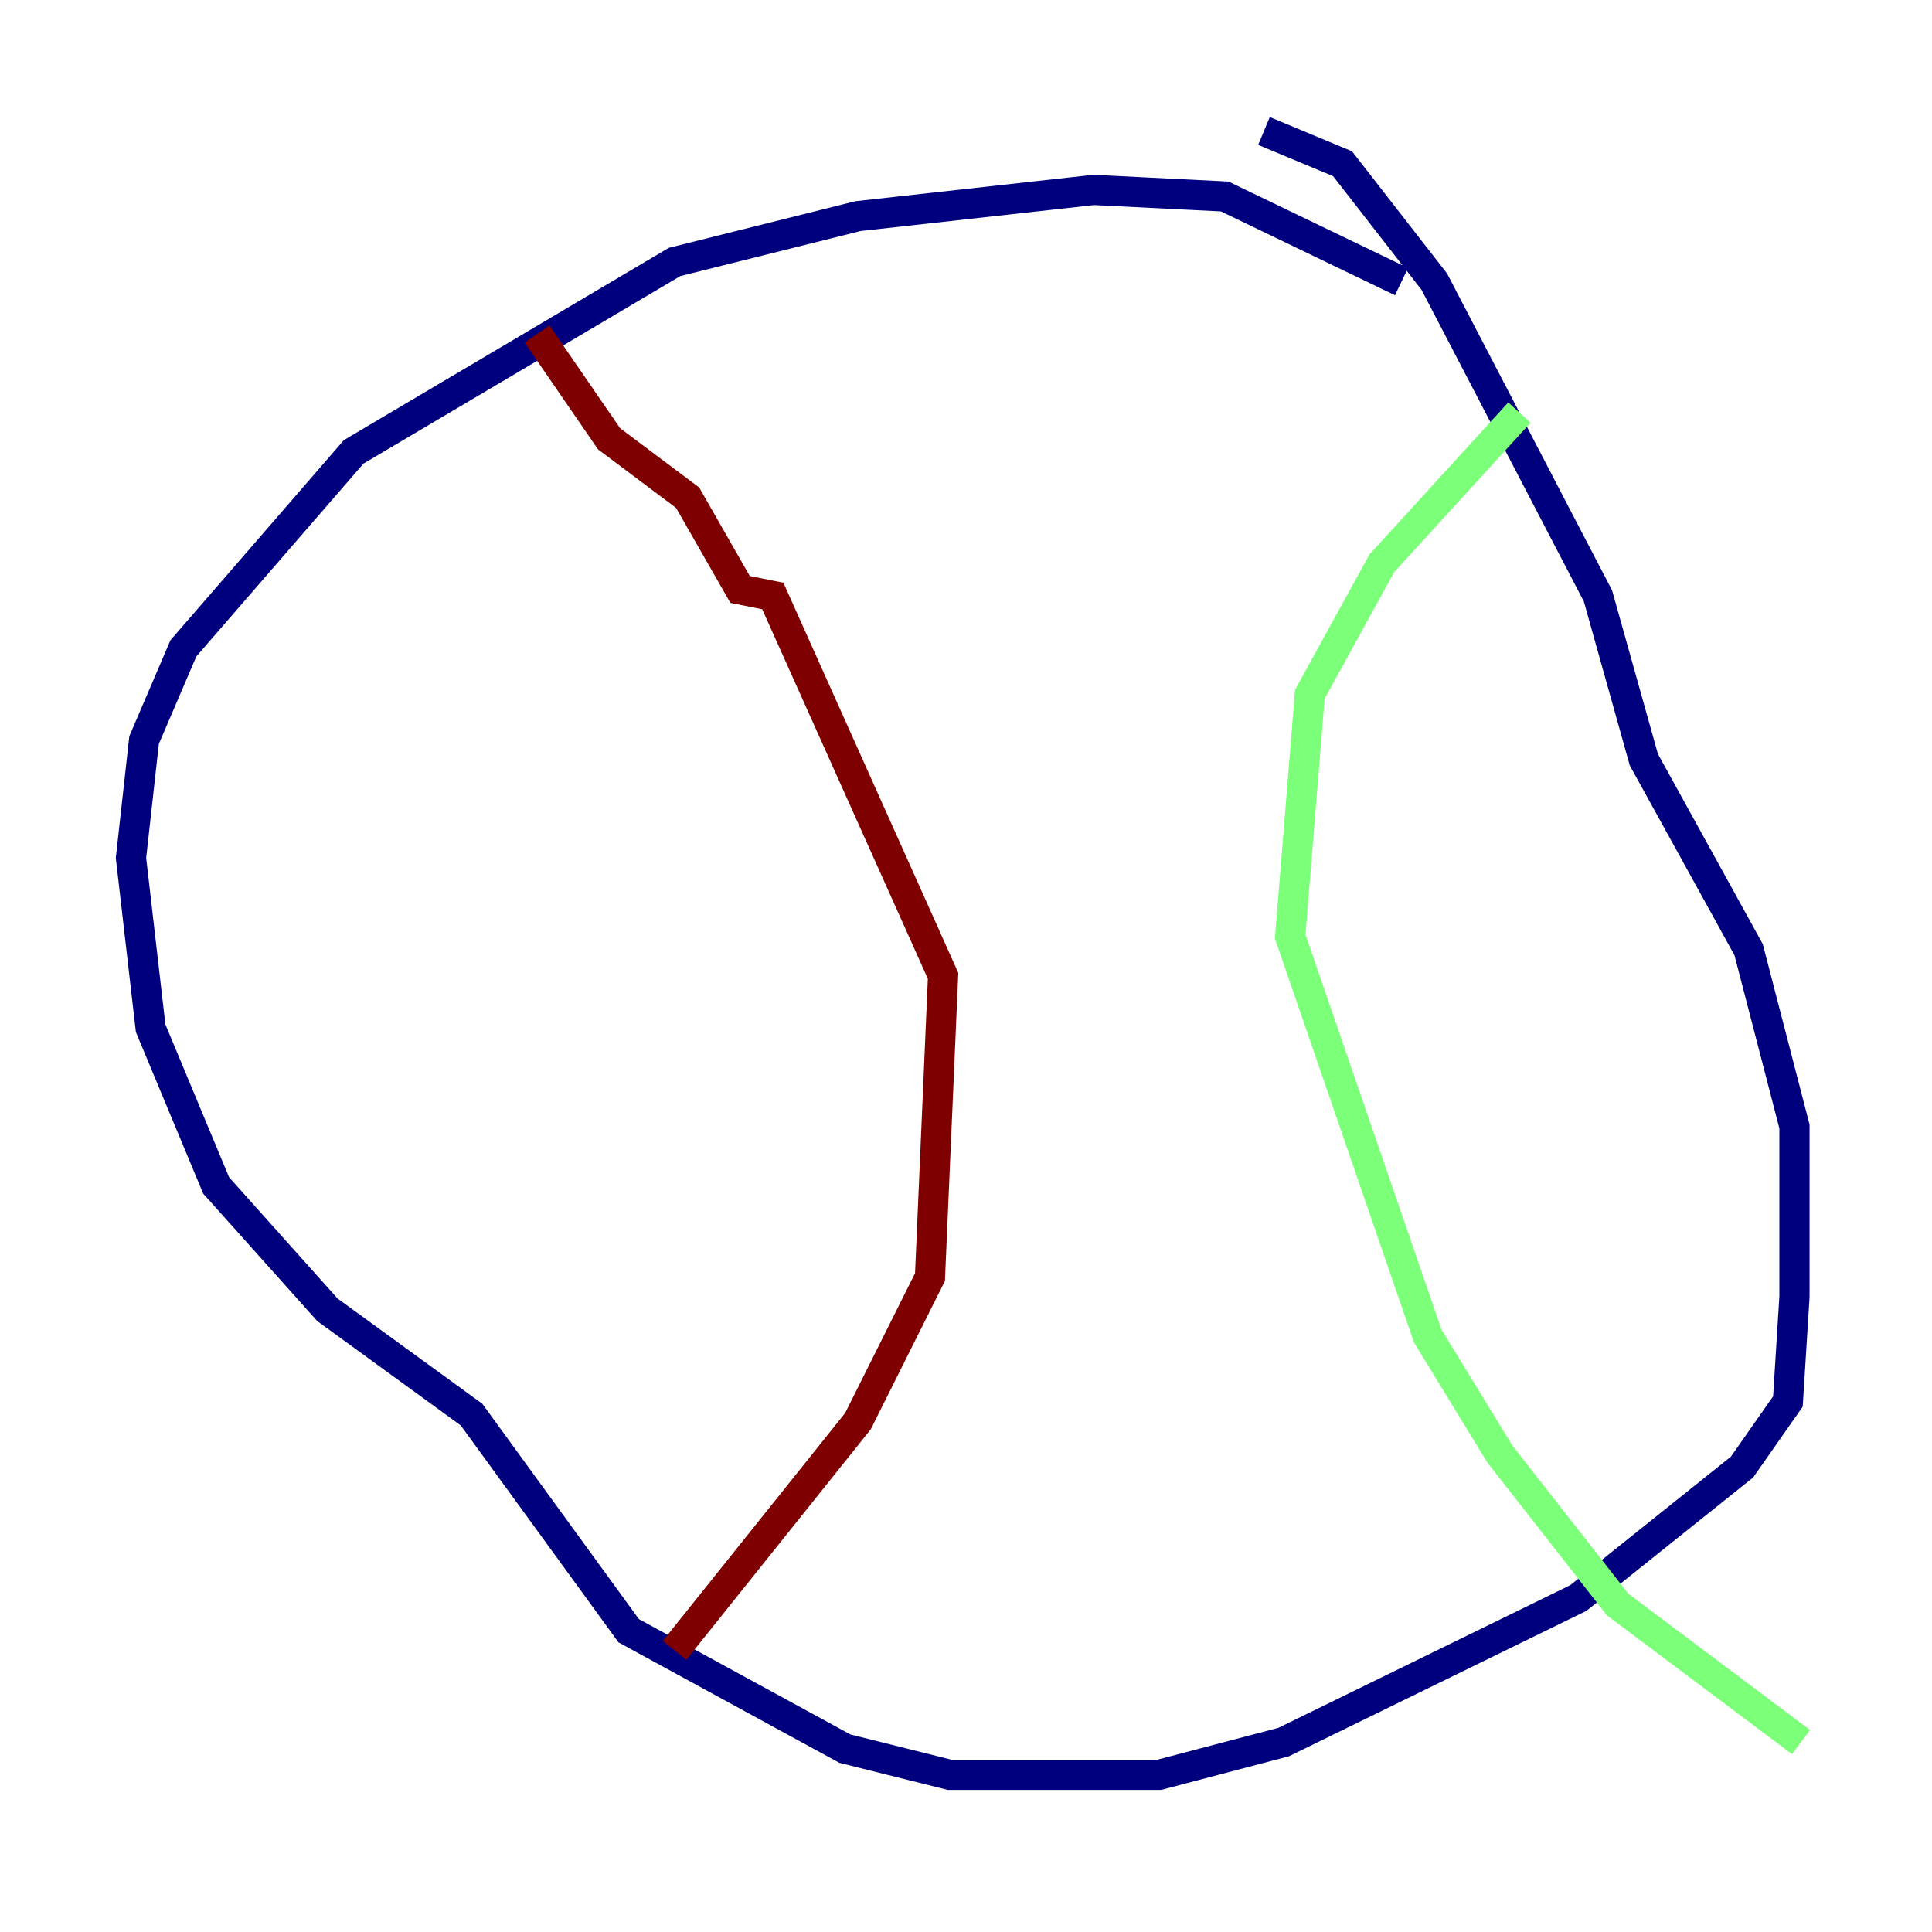 <?xml version="1.0" encoding="utf-8" ?>
<svg baseProfile="tiny" height="128" version="1.2" viewBox="0,0,128,128" width="128" xmlns="http://www.w3.org/2000/svg" xmlns:ev="http://www.w3.org/2001/xml-events" xmlns:xlink="http://www.w3.org/1999/xlink"><defs /><polyline fill="none" points="92.854,18.658 81.139,13.017 72.461,12.583 56.841,14.319 44.691,17.356 23.43,29.939 12.149,42.956 9.546,49.031 8.678,56.841 9.98,68.122 14.319,78.536 21.695,86.78 31.241,93.722 41.654,108.041 55.973,115.851 62.915,117.586 76.8,117.586 85.044,115.417 104.57,105.871 115.417,97.193 118.454,92.854 118.888,85.912 118.888,74.63 115.851,62.915 108.909,50.332 105.871,39.485 95.024,18.658 88.949,10.848 83.742,8.678" stroke="#00007f" stroke-width="2" /><polyline fill="none" points="100.664,27.336 91.552,37.315 86.78,45.993 85.478,62.047 94.59,88.515 99.363,96.325 107.173,106.305 119.322,115.417" stroke="#7cff79" stroke-width="2" /><polyline fill="none" points="44.691,109.342 56.841,94.156 61.614,84.61 62.481,64.651 51.2,39.485 49.031,39.051 45.559,32.976 40.352,29.071 35.58,22.129" stroke="#7f0000" stroke-width="2" /></svg>